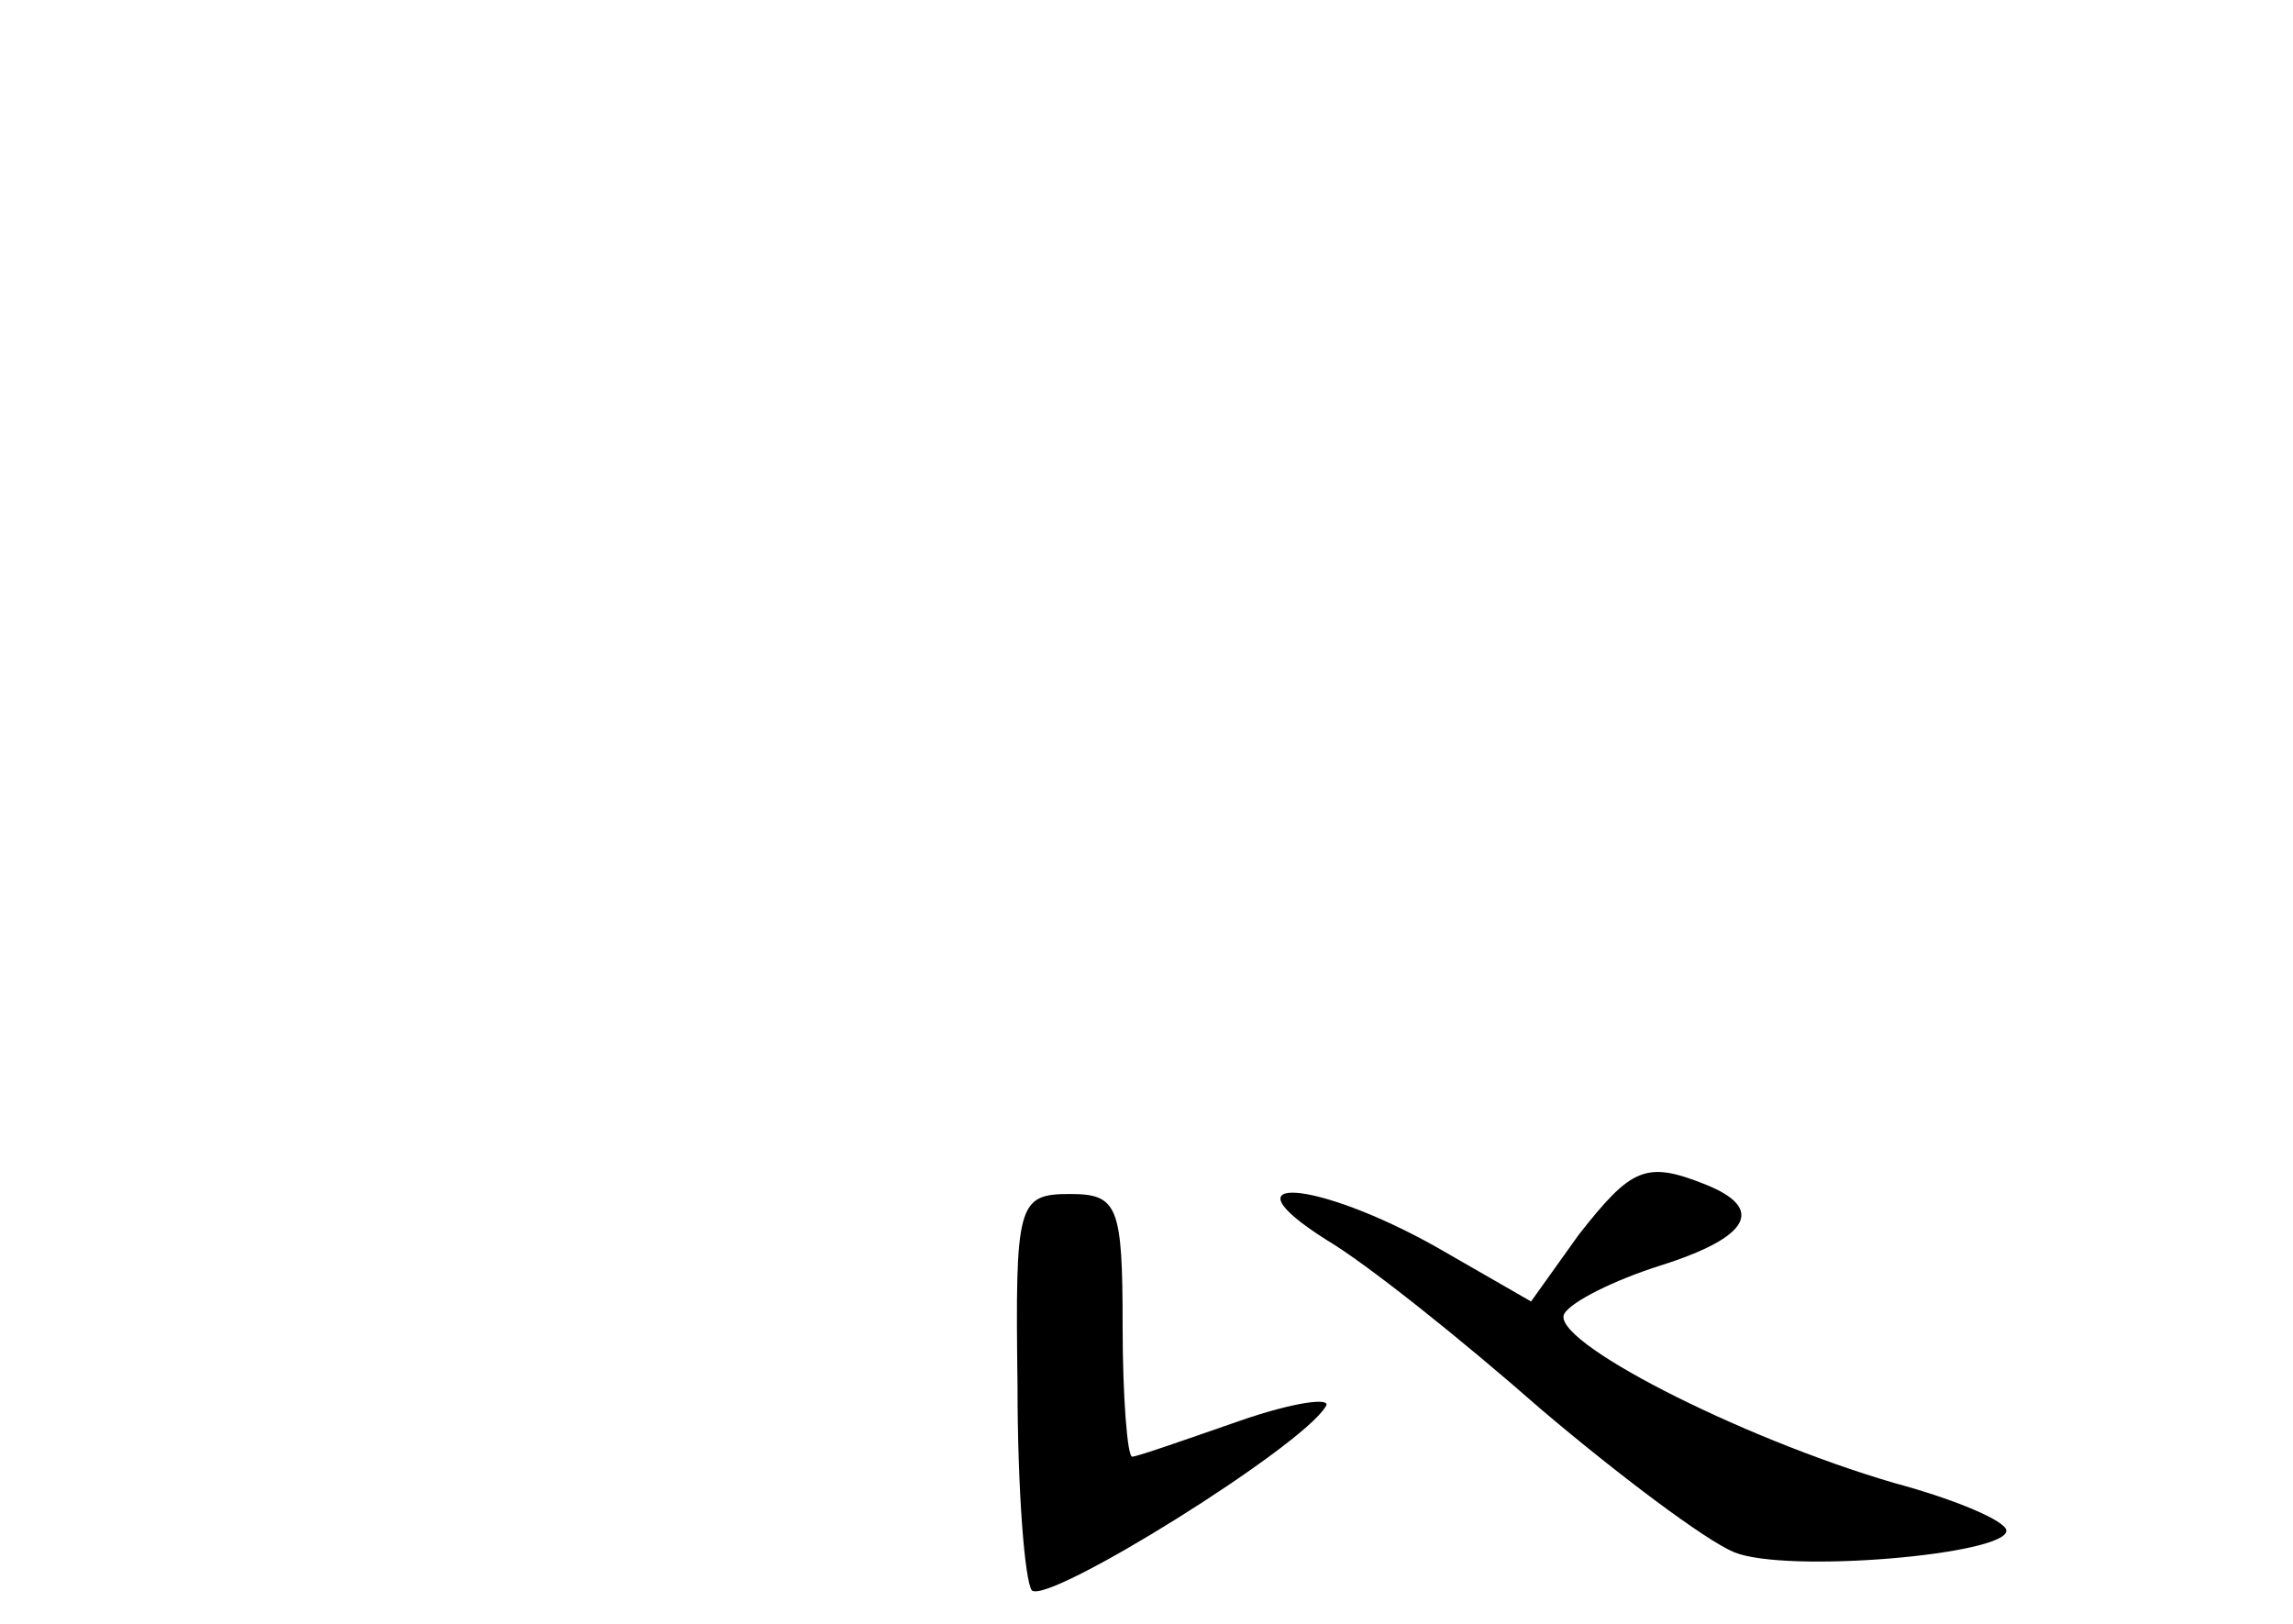 <?xml version="1.0" standalone="no"?>
<!DOCTYPE svg PUBLIC "-//W3C//DTD SVG 20010904//EN"
 "http://www.w3.org/TR/2001/REC-SVG-20010904/DTD/svg10.dtd">
<svg version="1.0" xmlns="http://www.w3.org/2000/svg"
 width="96pt" height="68pt" viewBox="0 0 96 68"
 preserveAspectRatio="xMidYMid meet">
<g transform="translate(0,68) scale(0.1,-0.1)"
fill="#000000" stroke="none">
<path d="M661 163 l-20 -28 -40 23 c-50 28 -90 31 -46 3 17 -10 57 -42 90 -71
33 -28 69 -55 81 -60 22 -9 114 -1 114 9 0 4 -21 13 -47 20 -65 19 -145 60
-138 71 3 5 21 14 40 20 38 12 44 24 19 34 -25 10 -31 7 -53 -21z"/>
<path d="M426 100 c0 -44 3 -82 6 -86 7 -6 113 60 123 77 3 4 -13 2 -36 -6
-23 -8 -43 -15 -45 -15 -2 0 -4 25 -4 55 0 50 -2 55 -22 55 -22 0 -23 -4 -22
-80z"/>
</g>
</svg>
